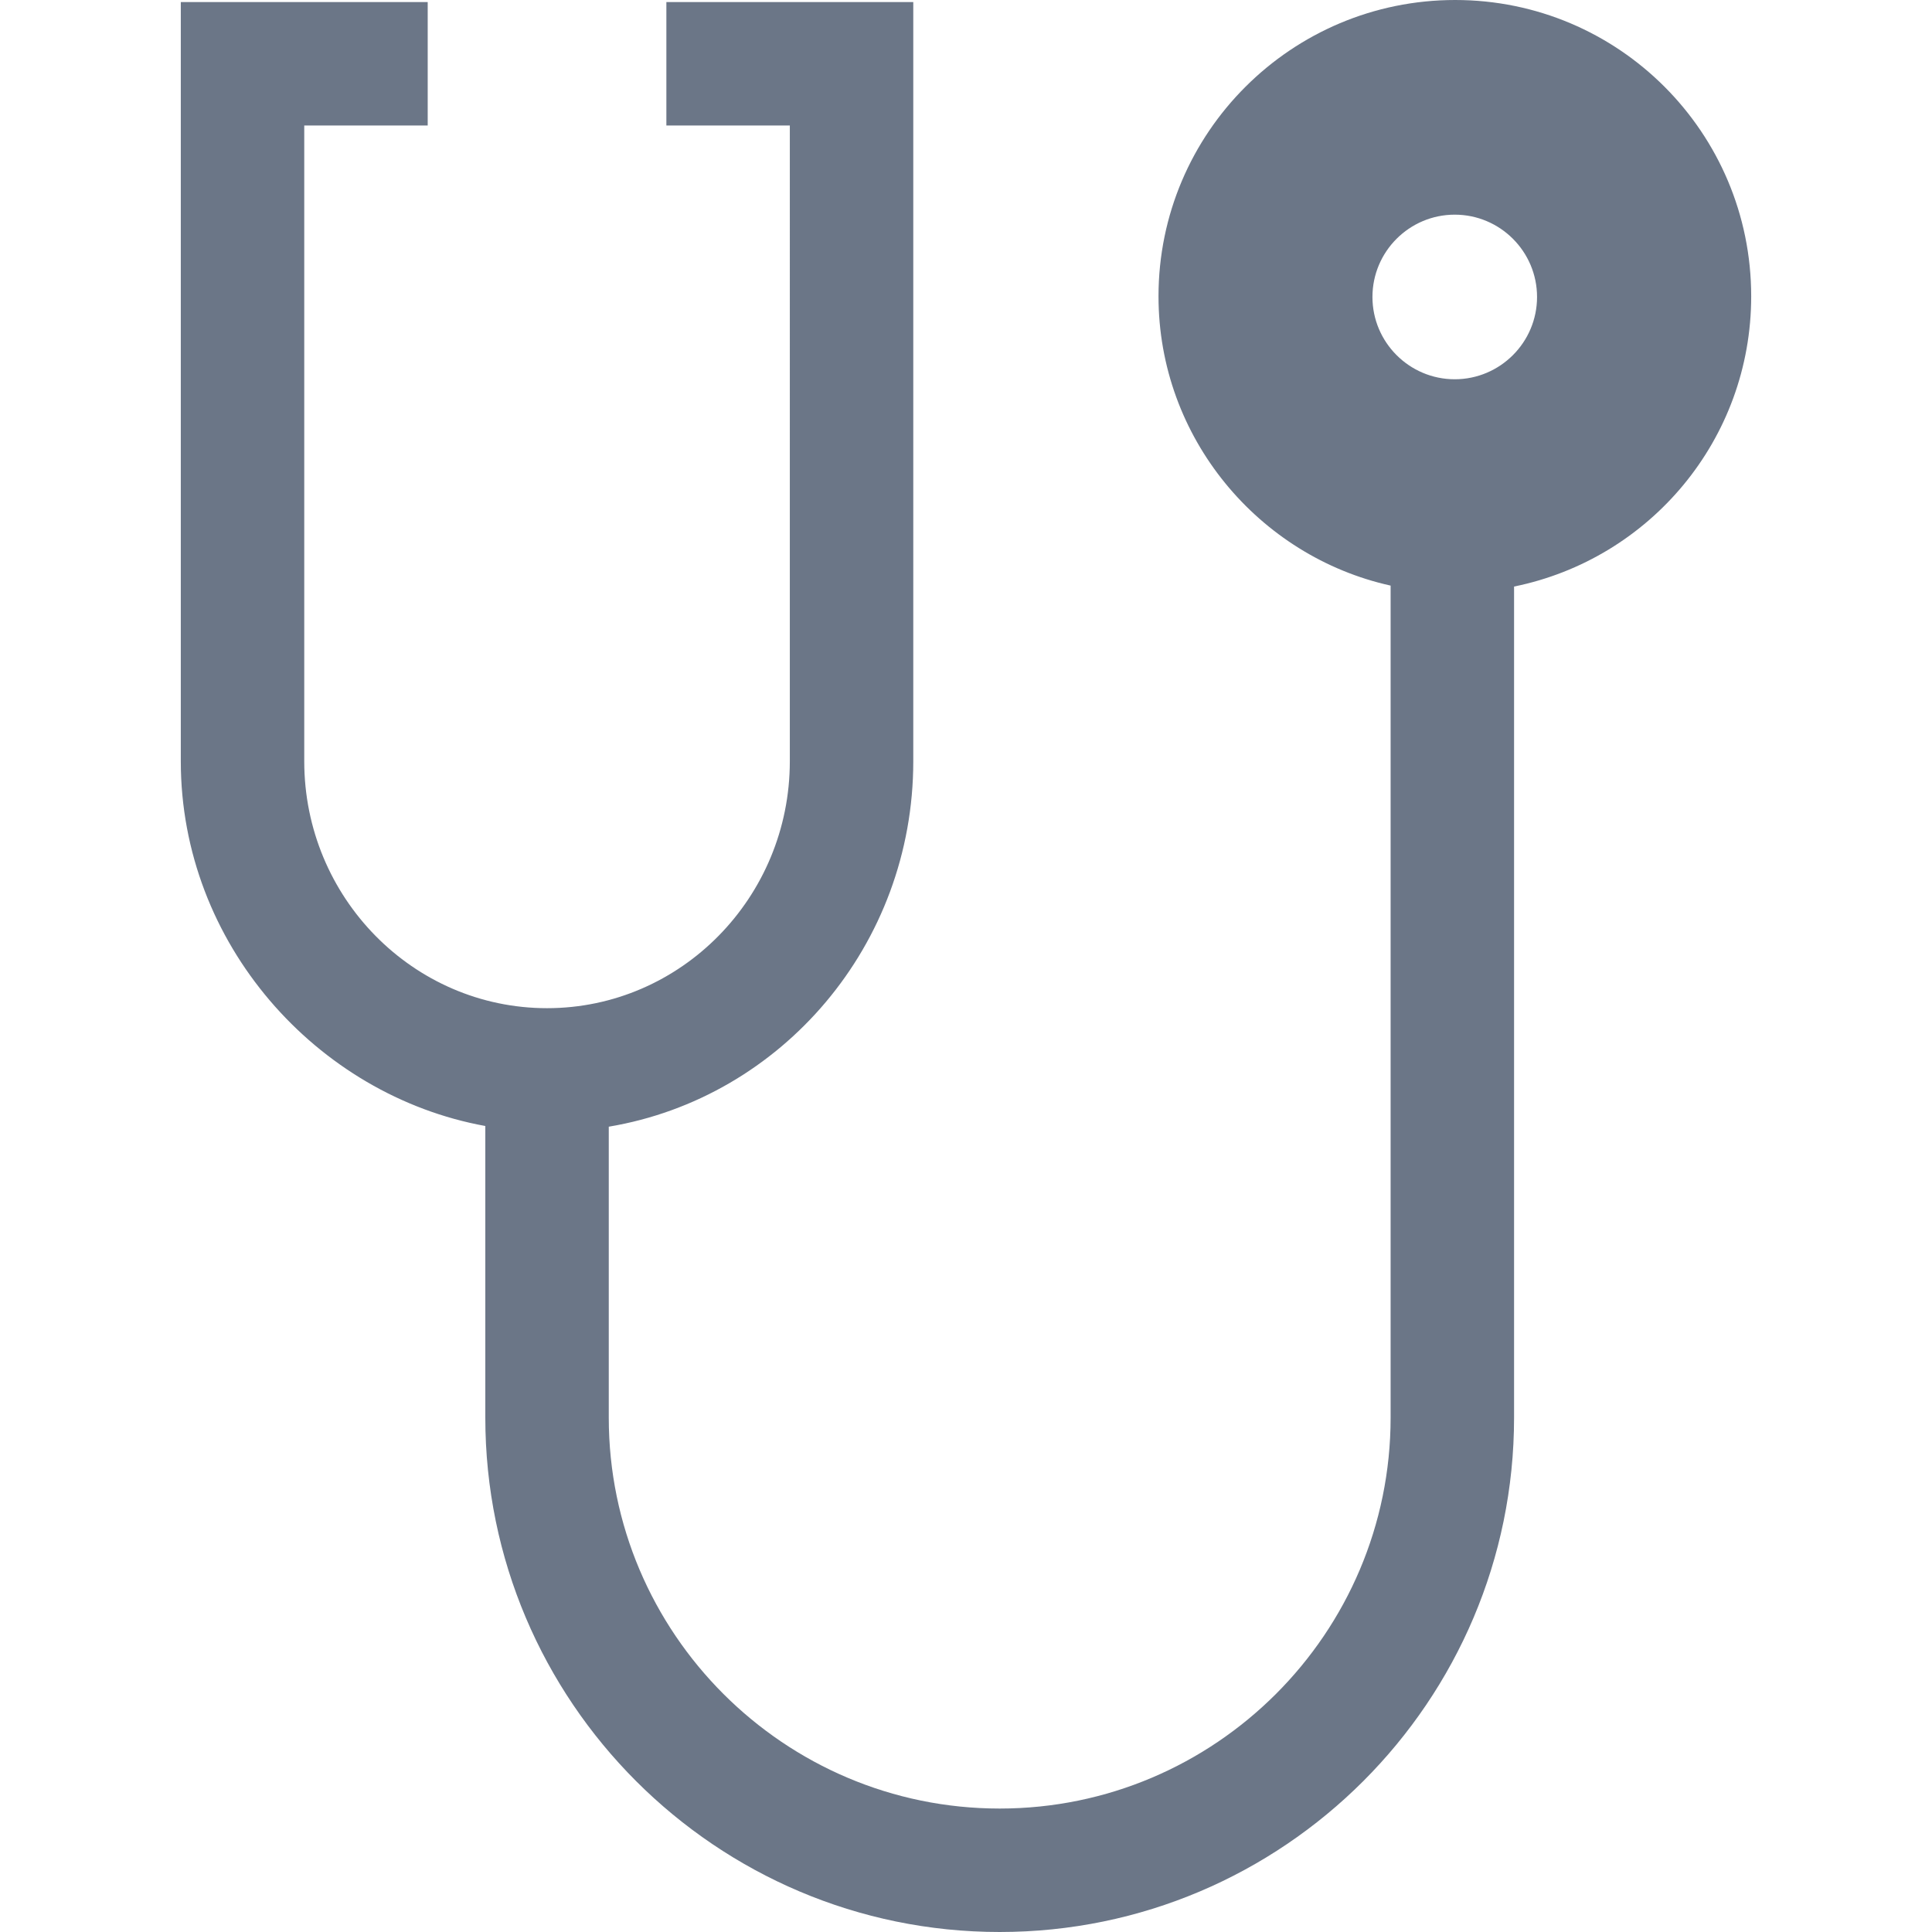 <?xml version="1.0" encoding="iso-8859-1"?>
<!-- Generator: Adobe Illustrator 19.0.0, SVG Export Plug-In . SVG Version: 6.00 Build 0)  -->
<svg xmlns="http://www.w3.org/2000/svg" xmlns:xlink="http://www.w3.org/1999/xlink" version="1.1" id="Layer_1" x="0px" y="0px" viewBox="0 0 469.5 469.5" style="enable-background:new 0 0 469.5 469.5;" xml:space="preserve" width="512px" height="512px">
<path d="M353.625,0c-39.765,0-72.094,32.235-72.094,72c0,34.441,24.406,63.217,56.406,70.309V344.5c0,52.383-42.617,95-95,95  s-95-42.617-95-95v-70.701c42-7.023,74-44.166,74-88.799V0.5h-60v30h30V185c0,33.084-26.467,60-59,60s-59-26.916-59-60V30.5h30v-30  h-60V185c0,44.281,33,81.193,74,88.631V344.5c0,68.925,56.075,125,125,125s125-56.075,125-125V142.539  c33-6.71,57.625-35.741,57.625-70.539C425.563,32.235,393.39,0,353.625,0z M353.521,92.166c-11.028,0-19.999-8.972-19.999-20  c0-11.028,8.971-20,19.999-20c11.028,0,20.001,8.972,20.001,20C373.522,83.194,364.549,92.166,353.521,92.166z" fill="#6B7687"/>
<g>
</g>
<g>
</g>
<g>
</g>
<g>
</g>
<g>
</g>
<g>
</g>
<g>
</g>
<g>
</g>
<g>
</g>
<g>
</g>
<g>
</g>
<g>
</g>
<g>
</g>
<g>
</g>
<g>
</g>
</svg>
